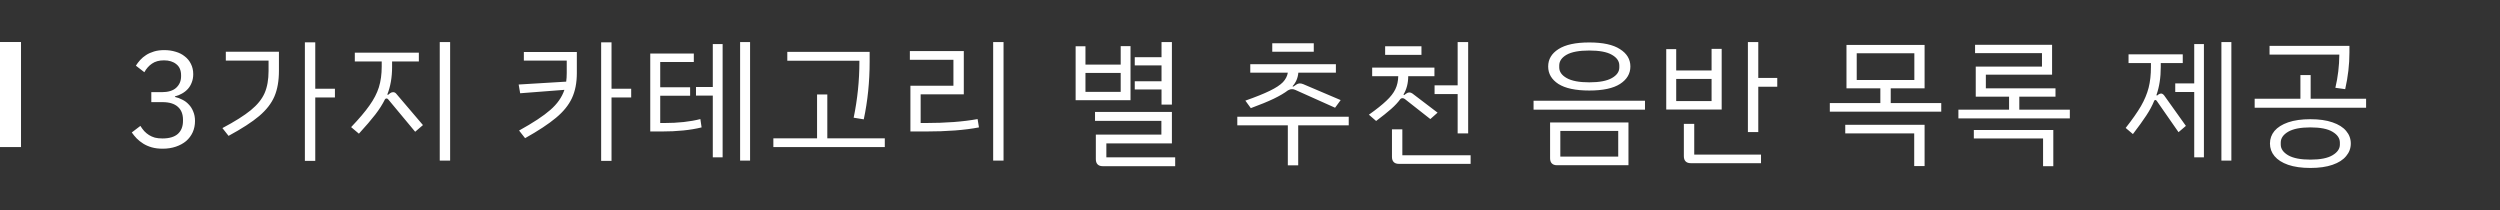<svg width="238" height="20" viewBox="0 0 238 20" fill="none" xmlns="http://www.w3.org/2000/svg">
<rect x="0" y="0" width="238" height="20" fill="#333333" stroke="none"/>
<path d="M15.393 8.774C16.008 8.774 16.468 8.635 16.771 8.358C17.083 8.072 17.239 7.708 17.239 7.266V7.175C17.239 6.698 17.087 6.343 16.784 6.109C16.489 5.866 16.099 5.745 15.614 5.745C15.146 5.745 14.765 5.849 14.47 6.057C14.175 6.256 13.933 6.529 13.742 6.876L12.936 6.252C13.049 6.07 13.183 5.892 13.339 5.719C13.504 5.537 13.694 5.377 13.911 5.238C14.128 5.099 14.379 4.987 14.665 4.9C14.951 4.813 15.276 4.77 15.64 4.77C16.021 4.77 16.381 4.822 16.719 4.926C17.057 5.021 17.347 5.169 17.59 5.368C17.841 5.559 18.036 5.797 18.175 6.083C18.322 6.369 18.396 6.694 18.396 7.058C18.396 7.353 18.348 7.617 18.253 7.851C18.166 8.085 18.045 8.289 17.889 8.462C17.733 8.635 17.547 8.783 17.33 8.904C17.122 9.025 16.897 9.116 16.654 9.177V9.229C16.897 9.281 17.131 9.368 17.356 9.489C17.59 9.602 17.794 9.753 17.967 9.944C18.149 10.126 18.292 10.351 18.396 10.62C18.509 10.88 18.565 11.179 18.565 11.517C18.565 11.907 18.491 12.267 18.344 12.596C18.197 12.917 17.989 13.194 17.72 13.428C17.451 13.653 17.126 13.831 16.745 13.961C16.364 14.091 15.943 14.156 15.484 14.156C15.094 14.156 14.747 14.113 14.444 14.026C14.141 13.939 13.872 13.822 13.638 13.675C13.404 13.528 13.196 13.363 13.014 13.181C12.841 12.999 12.685 12.808 12.546 12.609L13.365 11.985C13.478 12.167 13.599 12.332 13.729 12.479C13.868 12.626 14.019 12.752 14.184 12.856C14.349 12.96 14.535 13.042 14.743 13.103C14.951 13.155 15.194 13.181 15.471 13.181C16.112 13.181 16.598 13.038 16.927 12.752C17.256 12.457 17.421 12.041 17.421 11.504V11.4C17.421 10.863 17.256 10.451 16.927 10.165C16.598 9.87 16.112 9.723 15.471 9.723H14.405V8.774H15.393ZM31.885 9.281H30.013V15.313H29.025V4.029H30.013V8.449H31.885V9.281ZM21.498 4.926H26.555V6.733C26.555 7.695 26.412 8.51 26.126 9.177C25.84 9.844 25.355 10.468 24.67 11.049C23.994 11.621 23.023 12.249 21.758 12.934L21.173 12.193C22.352 11.569 23.253 11.001 23.877 10.49C24.501 9.979 24.939 9.437 25.19 8.865C25.441 8.293 25.567 7.587 25.567 6.746V5.771H21.498V4.926ZM42.852 4.003V15.287H41.864V4.003H42.852ZM37.418 8.774C37.539 8.774 37.639 8.822 37.717 8.917L40.265 11.907L39.524 12.544L36.95 9.45C36.906 9.398 36.854 9.372 36.794 9.372C36.742 9.372 36.694 9.398 36.651 9.45C36.417 9.927 36.109 10.412 35.728 10.906C35.346 11.4 34.826 12.007 34.168 12.726L33.427 12.102C34.181 11.313 34.761 10.629 35.169 10.048C35.585 9.467 35.884 8.891 36.066 8.319C36.248 7.738 36.339 7.08 36.339 6.343V5.849H33.778V5.017H39.875V5.849H37.327V6.382C37.327 7.361 37.175 8.232 36.872 8.995L36.937 9.034L37.132 8.878C37.227 8.809 37.322 8.774 37.418 8.774ZM60.089 9.281H58.217V15.313H57.229V4.029H58.217V8.449H60.089V9.281ZM49.871 4.952H54.915V6.954C54.915 7.881 54.759 8.679 54.447 9.346C54.135 10.013 53.628 10.637 52.926 11.218C52.233 11.799 51.253 12.444 49.988 13.155L49.416 12.427C50.751 11.69 51.743 11.036 52.393 10.464C53.051 9.892 53.498 9.255 53.732 8.553L49.52 8.878L49.377 8.046L53.901 7.773C53.935 7.539 53.953 7.266 53.953 6.954V5.771H49.871V4.952ZM71.407 4.003V15.287H70.458V4.003H71.407ZM67.858 4.198H68.794V14.975H67.858V9.099H66.259V8.28H67.858V4.198ZM66.675 11.335L66.792 12.128C65.752 12.388 64.473 12.518 62.957 12.518H61.904V5.095H66.051V5.901H62.853V8.306H65.7V9.112H62.853V11.712H63.204C64.556 11.712 65.713 11.586 66.675 11.335ZM81.814 5.784H74.951V4.939H82.79V5.862C82.79 7.786 82.603 9.619 82.231 11.361L81.269 11.205C81.632 9.446 81.814 7.678 81.814 5.901V5.784ZM84.233 13.168V14H73.624V13.168H77.784V8.995H78.76V13.168H84.233ZM95.537 4.003V15.287H94.549V4.003H95.537ZM93.067 11.335L93.197 12.128C91.854 12.388 90.147 12.518 88.075 12.518H86.671V8.163H90.766V5.693H86.619V4.861H91.754V8.982H87.646V11.712H88.062C90.03 11.712 91.698 11.586 93.067 11.335ZM110.577 8.514H108.029V7.734H110.577V6.226H108.029V5.446H110.577V4.003H111.565V9.957H110.577V8.514ZM107.626 9.541H102.4V4.406H103.336V6.148H106.69V4.393H107.626V9.541ZM106.69 6.941H103.336V8.748H106.69V6.941ZM111.877 14.975V15.82H104.974C104.766 15.82 104.606 15.764 104.493 15.651C104.381 15.538 104.324 15.374 104.324 15.157V12.817H110.564V11.504H104.246V10.659H111.565V13.649H105.325V14.975H111.877ZM125.071 4.926H121.119V4.12H125.071V4.926ZM122.601 6.915H119.026V6.109H127.177V6.915H123.602C123.559 7.426 123.373 7.86 123.043 8.215L123.134 8.241L123.381 8.072C123.503 7.985 123.628 7.942 123.758 7.942C123.845 7.942 123.945 7.964 124.057 8.007L127.632 9.528L127.099 10.256L123.329 8.566C123.225 8.514 123.117 8.488 123.004 8.488C122.874 8.488 122.762 8.518 122.666 8.579L122.627 8.592C122.289 8.852 121.834 9.121 121.262 9.398C120.699 9.667 119.971 9.966 119.078 10.295L118.558 9.58C119.546 9.233 120.322 8.921 120.885 8.644C121.457 8.367 121.873 8.094 122.133 7.825C122.393 7.548 122.549 7.244 122.601 6.915ZM128.399 11.933H123.589V15.742H122.601V11.933H117.791V11.114H128.399V11.933ZM138.768 8.956H136.571V8.124H138.768V4.003H139.769V12.7H138.768V8.956ZM135.323 5.225H131.865V4.406H135.323V5.225ZM131.007 11.517L130.318 10.919C131.038 10.408 131.592 9.966 131.982 9.593C132.381 9.22 132.667 8.852 132.84 8.488C133.014 8.124 133.105 7.712 133.113 7.253H130.63V6.434H136.558V7.253H134.062C134.062 7.92 133.911 8.505 133.607 9.008L133.685 9.047L133.88 8.904C133.976 8.835 134.071 8.8 134.166 8.8C134.27 8.8 134.37 8.835 134.465 8.904L136.857 10.724L136.168 11.335L133.737 9.424C133.668 9.372 133.594 9.346 133.516 9.346C133.438 9.346 133.373 9.372 133.321 9.424C133.096 9.736 132.801 10.052 132.437 10.373C132.073 10.694 131.597 11.075 131.007 11.517ZM140.003 14.78V15.599H133.165C132.957 15.599 132.797 15.543 132.684 15.43C132.572 15.317 132.515 15.153 132.515 14.936V12.31H133.503V14.78H140.003ZM147.386 6.33C147.386 5.645 147.711 5.095 148.361 4.679C149.02 4.254 149.999 4.042 151.299 4.042C152.599 4.042 153.574 4.254 154.224 4.679C154.883 5.095 155.212 5.645 155.212 6.33C155.212 7.015 154.883 7.569 154.224 7.994C153.574 8.41 152.599 8.618 151.299 8.618C149.999 8.618 149.02 8.41 148.361 7.994C147.711 7.569 147.386 7.015 147.386 6.33ZM154.159 6.421V6.239C154.159 5.823 153.921 5.481 153.444 5.212C152.976 4.943 152.261 4.809 151.299 4.809C150.337 4.809 149.618 4.943 149.141 5.212C148.673 5.481 148.439 5.823 148.439 6.239V6.421C148.439 6.828 148.678 7.166 149.154 7.435C149.631 7.704 150.346 7.838 151.299 7.838C152.253 7.838 152.968 7.704 153.444 7.435C153.921 7.166 154.159 6.828 154.159 6.421ZM156.603 9.593V10.438H145.995V9.593H156.603ZM147.568 15.066V11.66H155.03V15.729H148.218C148.01 15.729 147.85 15.673 147.737 15.56C147.625 15.447 147.568 15.283 147.568 15.066ZM154.055 12.466H148.543V14.91H154.055V12.466ZM169.195 7.422V8.254H167.388V12.57H166.4V4.003H167.388V7.422H169.195ZM163.904 10.425H158.626V4.679H159.575V6.707H162.942V4.653H163.904V10.425ZM162.942 7.513H159.575V9.619H162.942V7.513ZM161.291 14.715H167.648V15.534H160.953C160.745 15.534 160.585 15.478 160.472 15.365C160.36 15.252 160.303 15.088 160.303 14.871V11.79H161.291V14.715ZM184.807 9.814V10.633H174.199V9.814H179.009V8.41H175.785V4.276H183.221V8.41H179.997V9.814H184.807ZM176.76 7.617H182.246V5.069H176.76V7.617ZM175.668 11.881H183.221V15.807H182.233V12.7H175.668V11.881ZM197.048 10.438V11.27H186.44V10.438H191.263V9.203H188.091V6.343H194.396V5.056H188.026V4.263H195.358V7.11H189.053V8.41H195.683V9.203H192.238V10.438H197.048ZM187.909 12.375H195.475V15.82H194.5V13.181H187.909V12.375ZM212.426 4.003V15.287H211.477V4.003H212.426ZM208.89 4.198H209.813V14.975H208.89V8.761H207.083V7.942H208.89V4.198ZM205.731 8.904C205.835 8.904 205.935 8.965 206.03 9.086L208.097 11.985L207.395 12.583L205.315 9.593C205.272 9.541 205.229 9.515 205.185 9.515C205.142 9.515 205.107 9.541 205.081 9.593C204.899 10.044 204.648 10.512 204.327 10.997C204.015 11.474 203.591 12.063 203.053 12.765L202.364 12.18C202.997 11.374 203.482 10.681 203.82 10.1C204.158 9.511 204.401 8.93 204.548 8.358C204.696 7.777 204.769 7.119 204.769 6.382V6.005H202.637V5.173H207.798V6.005H205.705V6.382C205.705 7.387 205.567 8.28 205.289 9.06L205.354 9.099L205.484 8.995C205.58 8.934 205.662 8.904 205.731 8.904ZM222.704 5.199H216.061V4.367H223.666V5.004C223.666 6.139 223.532 7.301 223.263 8.488L222.327 8.358C222.57 7.335 222.695 6.282 222.704 5.199ZM225.252 9.398V10.256H214.644V9.398H218.999V7.149H219.974V9.398H225.252ZM223.796 13.662C223.796 14.113 223.649 14.511 223.354 14.858C223.068 15.213 222.635 15.491 222.054 15.69C221.482 15.889 220.78 15.989 219.948 15.989C219.116 15.989 218.41 15.889 217.829 15.69C217.257 15.491 216.824 15.213 216.529 14.858C216.243 14.511 216.1 14.113 216.1 13.662C216.1 13.211 216.243 12.813 216.529 12.466C216.824 12.119 217.257 11.846 217.829 11.647C218.41 11.448 219.116 11.348 219.948 11.348C220.78 11.348 221.482 11.448 222.054 11.647C222.635 11.846 223.068 12.119 223.354 12.466C223.649 12.813 223.796 13.211 223.796 13.662ZM222.756 13.571C222.756 13.164 222.522 12.821 222.054 12.544C221.595 12.267 220.893 12.128 219.948 12.128C219.012 12.128 218.306 12.267 217.829 12.544C217.361 12.821 217.127 13.164 217.127 13.571V13.766C217.127 14.165 217.361 14.503 217.829 14.78C218.306 15.057 219.012 15.196 219.948 15.196C220.893 15.196 221.595 15.057 222.054 14.78C222.522 14.503 222.756 14.165 222.756 13.766V13.571Z" fill="white"/>
<rect y="4" width="2" height="10" fill="white"/>
</svg>
